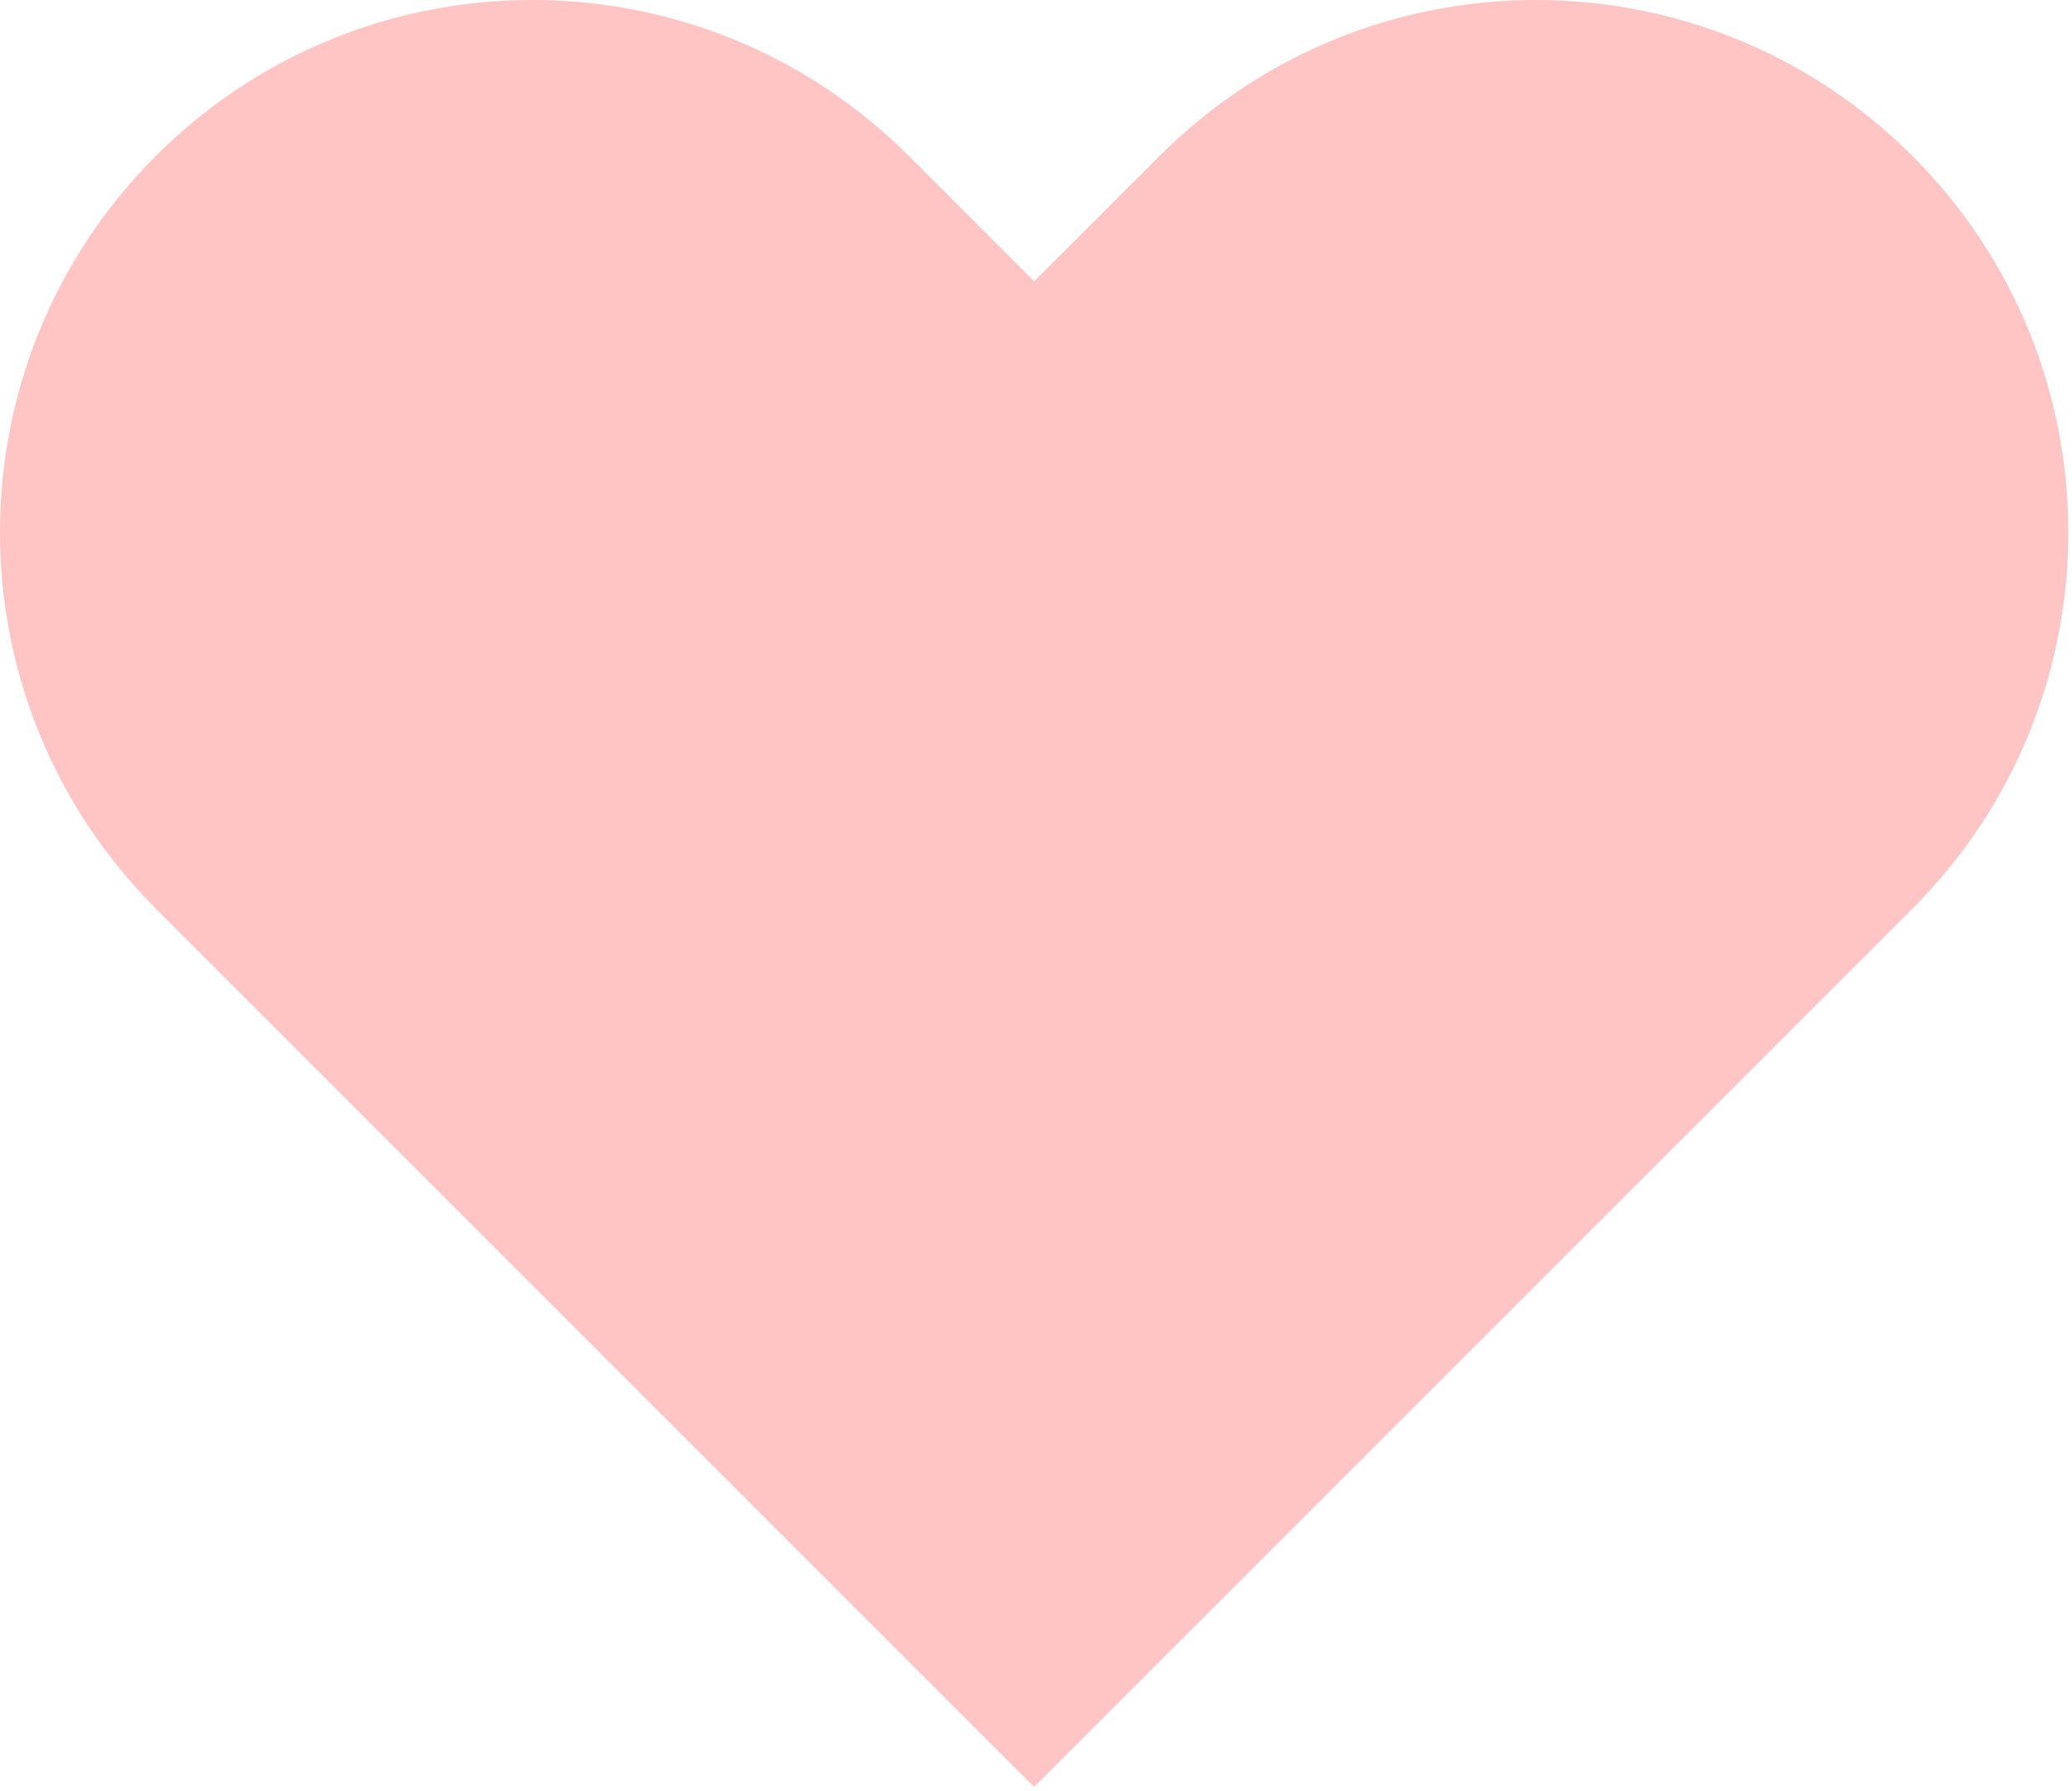 <svg width="487" height="421" viewBox="0 0 487 421" fill="none" xmlns="http://www.w3.org/2000/svg">
<g style="mix-blend-mode:color-burn">
<path fill-rule="evenodd" clip-rule="evenodd" d="M36.644 36.644C-12.215 85.503 -12.215 164.719 36.644 213.578L66.134 243.068L243.067 420.001L243.068 420.002L449.491 213.579C498.35 164.72 498.35 85.504 449.491 36.645C400.632 -12.214 321.416 -12.214 272.557 36.645L243.068 66.134L213.578 36.644C164.719 -12.215 85.503 -12.215 36.644 36.644Z" fill="#FFC4C4"/>
</g>
</svg>
